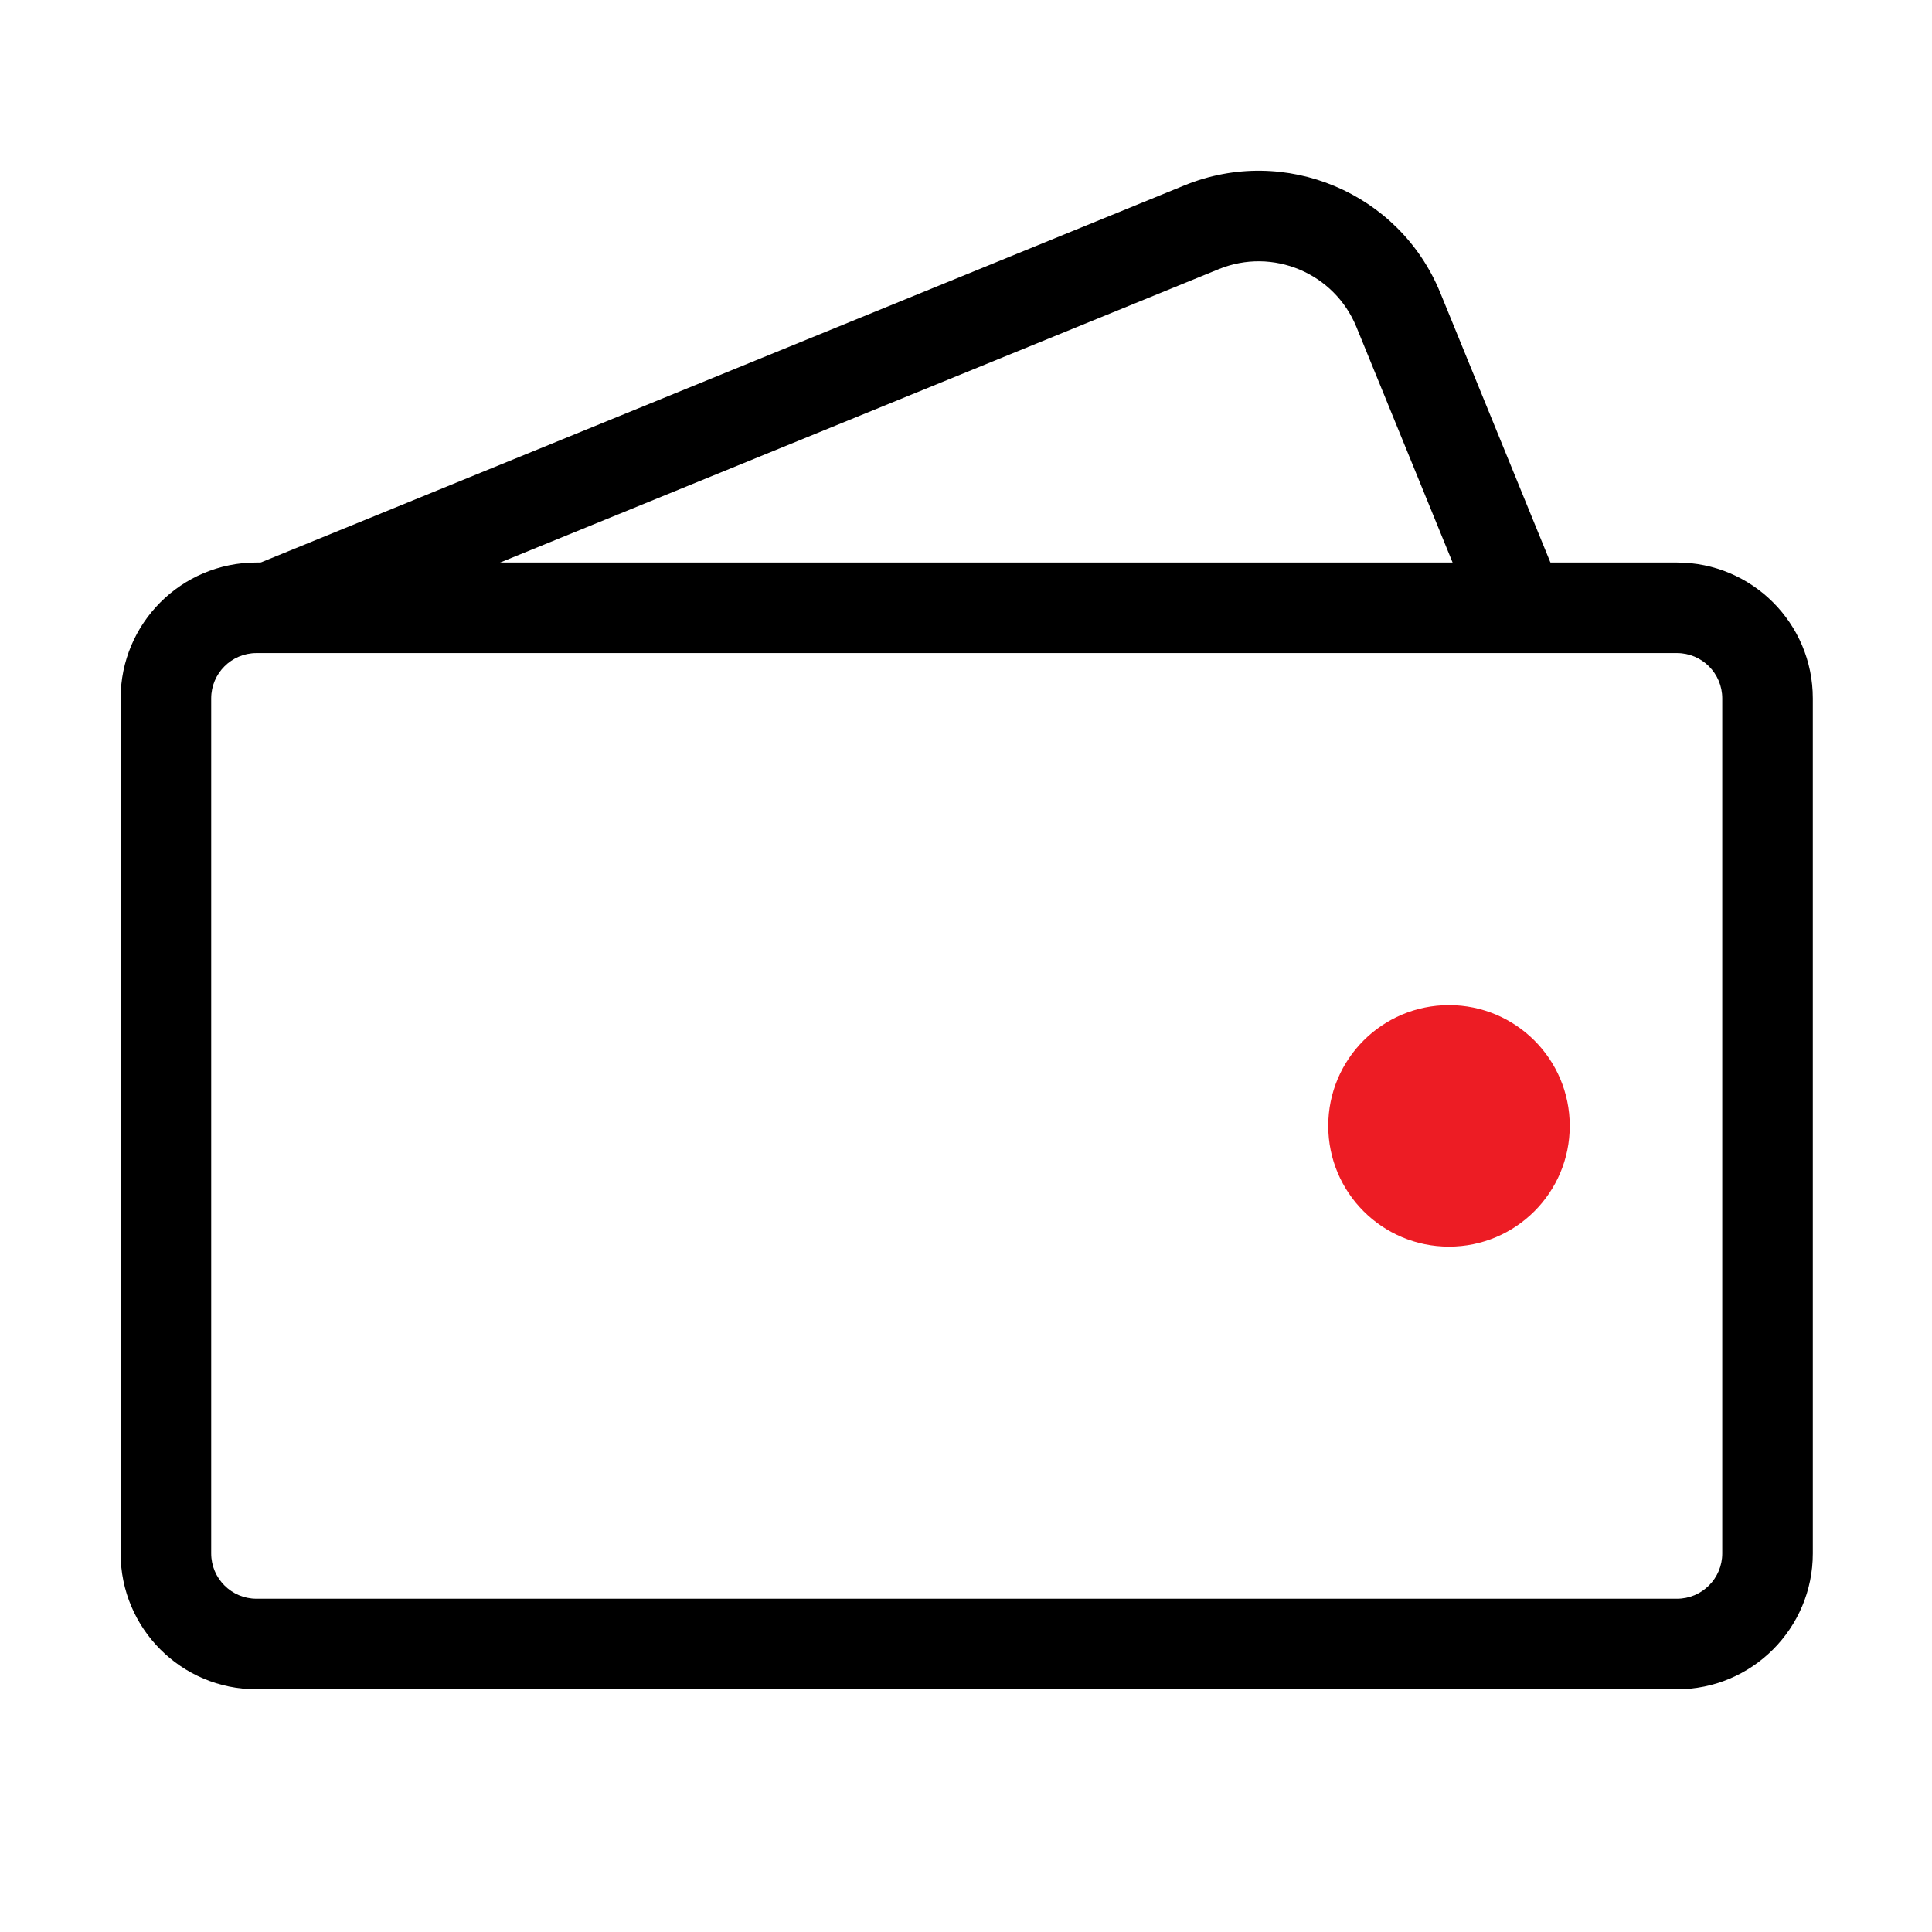 <svg width="32" height="32" viewBox="0 0 32 32" fill="none" xmlns="http://www.w3.org/2000/svg">
<g id="Icons/Products/Current account">
<path id="Vector 555 (Stroke)" fill-rule="evenodd" clip-rule="evenodd" d="M3.87 10.31C3.714 9.926 3.897 9.488 4.281 9.332L19.619 3.07C21.28 2.391 23.178 3.188 23.856 4.85L25.823 9.667C25.979 10.05 25.795 10.488 25.412 10.645C25.028 10.801 24.591 10.617 24.434 10.234L22.467 5.417C22.102 4.522 21.081 4.093 20.186 4.458L4.848 10.72C4.464 10.877 4.027 10.693 3.87 10.31Z" fill="black"/>
<path id="Ellipse 2" d="M26 18.648C26 19.753 25.105 20.648 24 20.648C22.895 20.648 22 19.753 22 18.648C22 17.543 22.895 16.648 24 16.648C25.105 16.648 26 17.543 26 18.648Z" fill="#ED1C24"/>
<path id="Vector 554 (Stroke)" fill-rule="evenodd" clip-rule="evenodd" d="M1.998 11.567C1.998 10.324 3.005 9.317 4.248 9.317H27.776C29.018 9.317 30.026 10.324 30.026 11.567V25.73C30.026 26.972 29.018 27.98 27.776 27.98H4.248C3.005 27.98 1.998 26.972 1.998 25.73V11.567ZM4.248 10.817C3.834 10.817 3.498 11.153 3.498 11.567V25.73C3.498 26.144 3.834 26.48 4.248 26.48H27.776C28.19 26.48 28.526 26.144 28.526 25.73V11.567C28.526 11.153 28.19 10.817 27.776 10.817H4.248Z" fill="black"/>
</g>
</svg>
